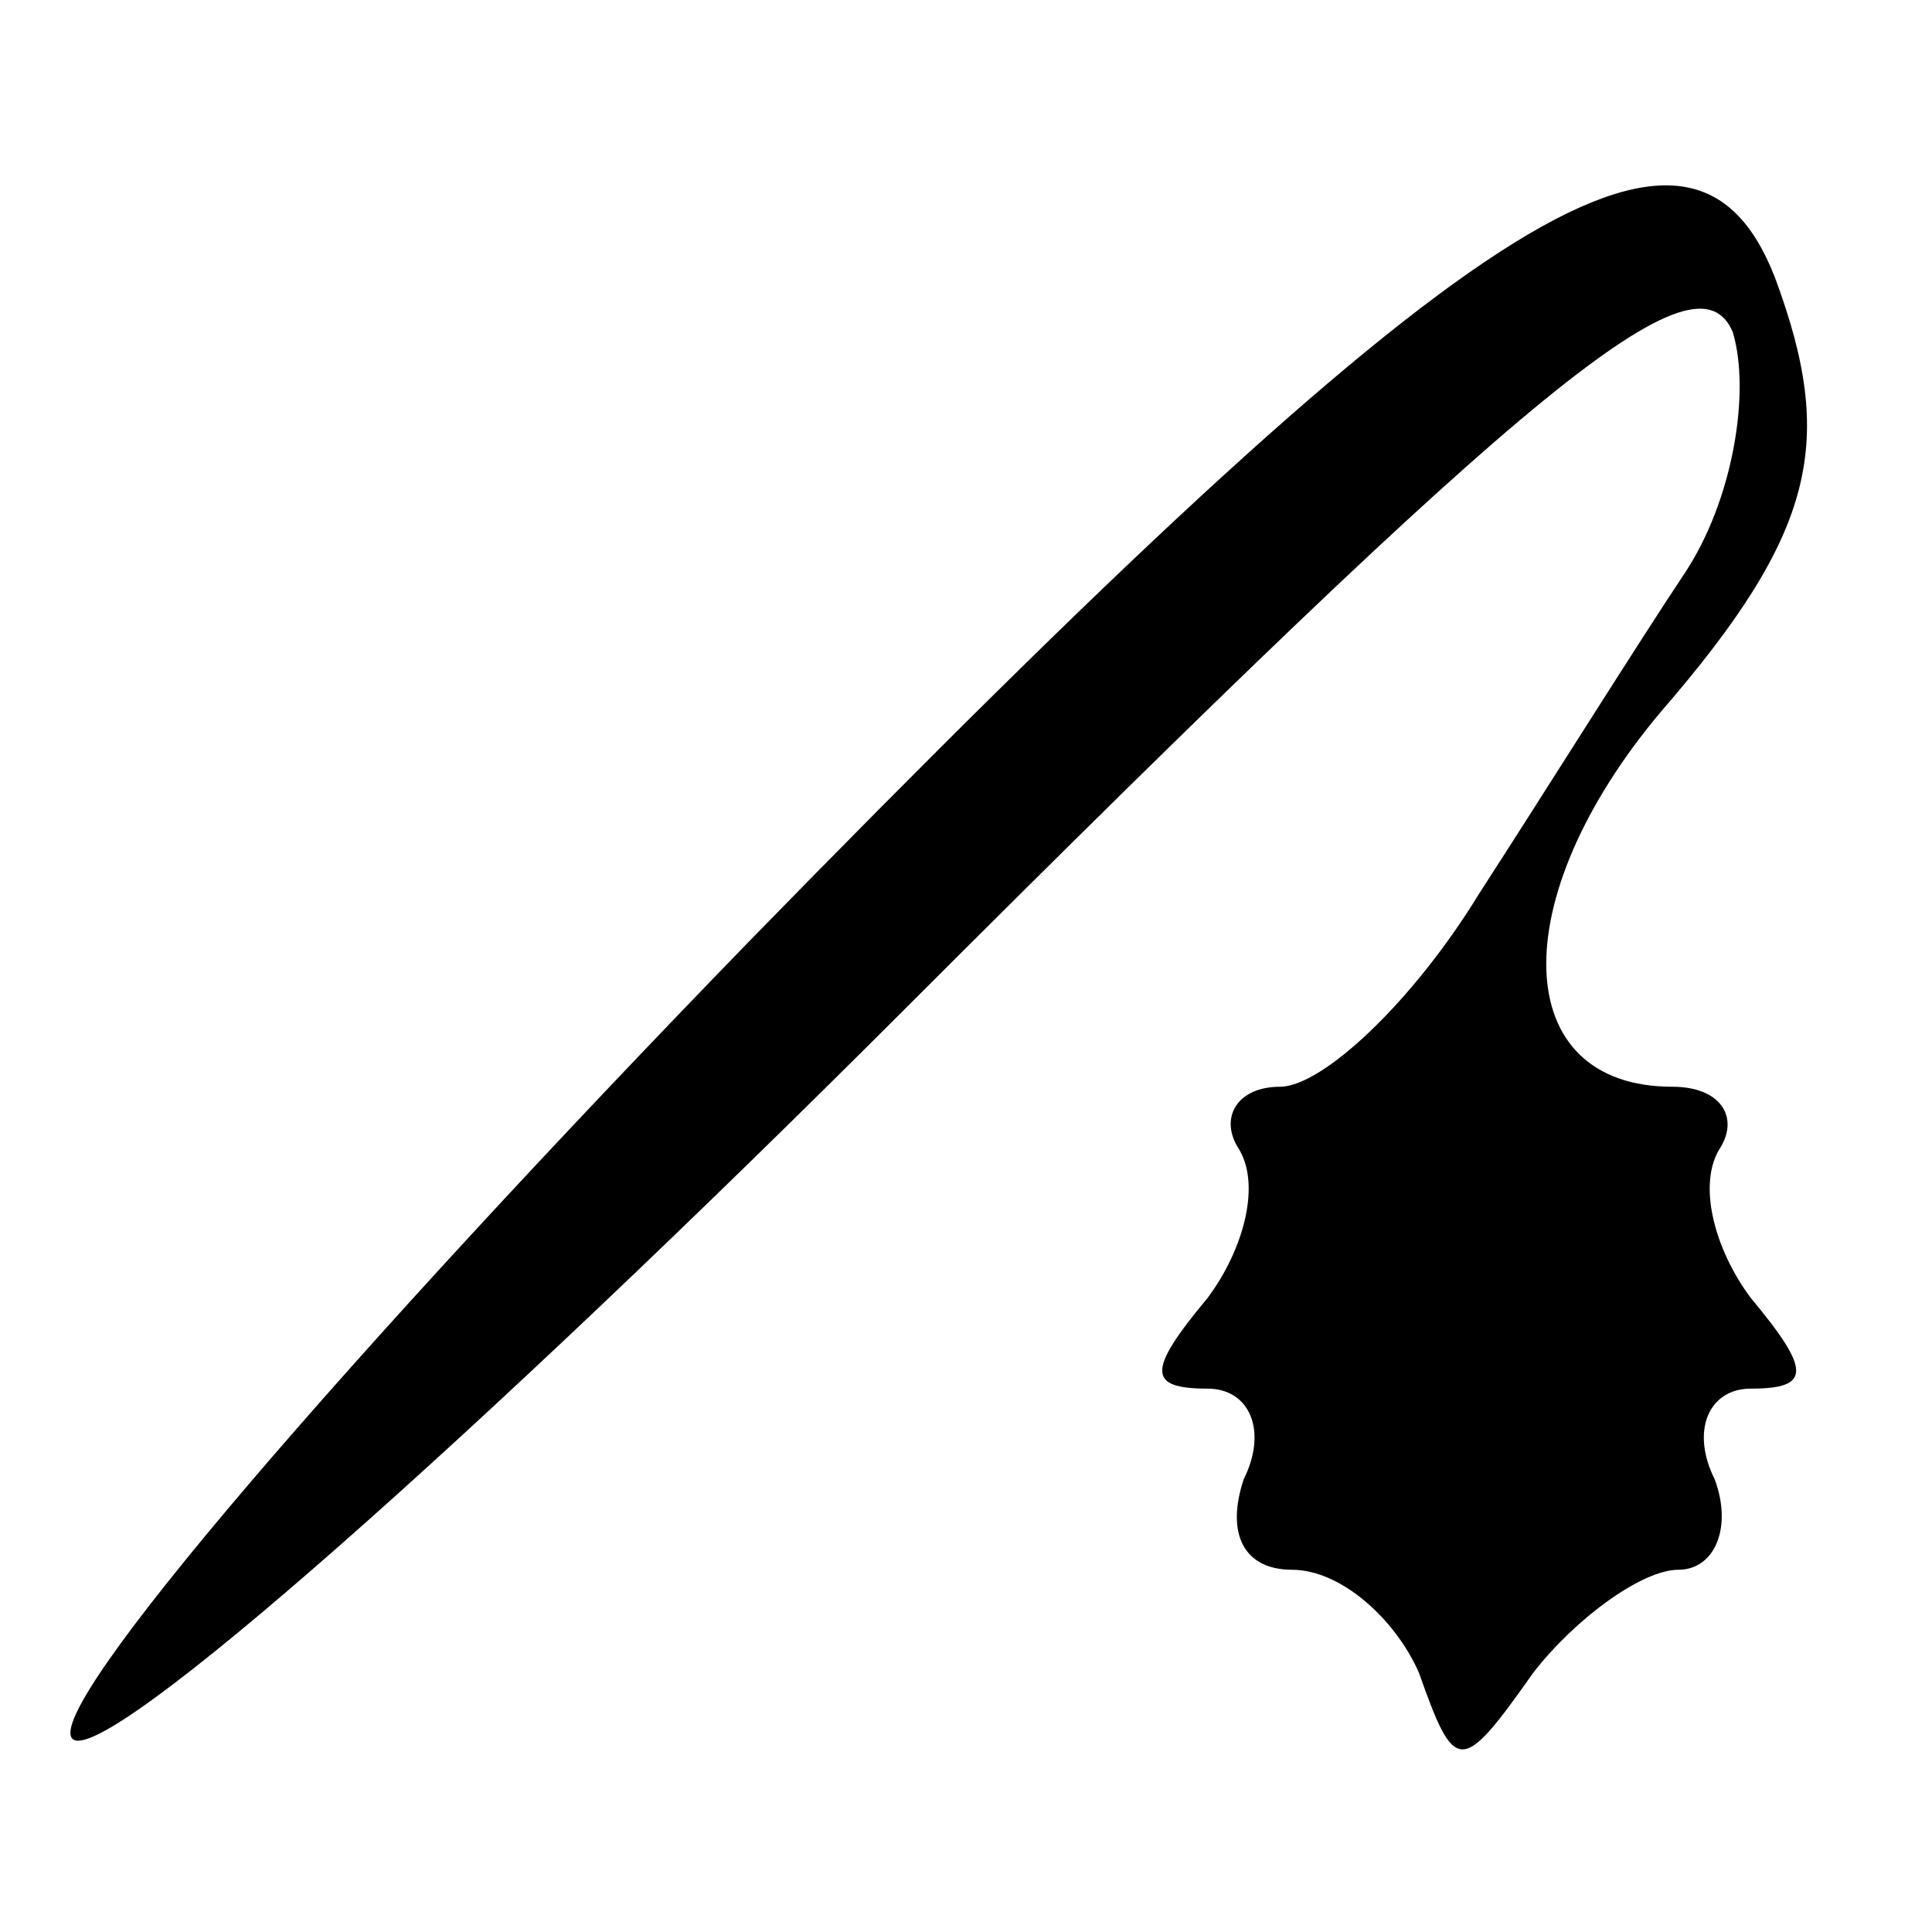 <?xml version="1.0" standalone="no"?>
<!DOCTYPE svg PUBLIC "-//W3C//DTD SVG 20010904//EN"
 "http://www.w3.org/TR/2001/REC-SVG-20010904/DTD/svg10.dtd">
<svg version="1.0" xmlns="http://www.w3.org/2000/svg"
 width="32pt" height="32pt" viewBox="0 0 32 32"
 preserveAspectRatio="xMidYMid meet">
<g transform="translate(0,32) scale(0.1,-0.1)"
fill="#000000" stroke="none">
<path fill="#000000" stroke="none" d="M124 164 c-66 -68 -117 -127 -112 -132
5 -5 67 50 138 121 105 105 131 126 137 112 3 -10 0 -28 -8 -40 -8 -12 -23
-36 -34 -53 -11 -18 -26 -32 -33 -32 -7 0 -10 -5 -7 -10 4 -6 1 -17 -5 -25
-10 -12 -10 -15 0 -15 7 0 10 -7 6 -15 -3 -9 0 -15 8 -15 8 0 17 -8 21 -17 6
-17 7 -17 19 0 7 9 18 17 24 17 6 0 9 7 6 15 -4 8 -1 15 6 15 10 0 10 3 0 15
-6 8 -9 19 -5 25 3 5 0 10 -8 10 -27 0 -28 31 -2 62 26 30 29 45 19 72 -14 36
-51 12 -170 -110z"/>
</g>
</svg>
